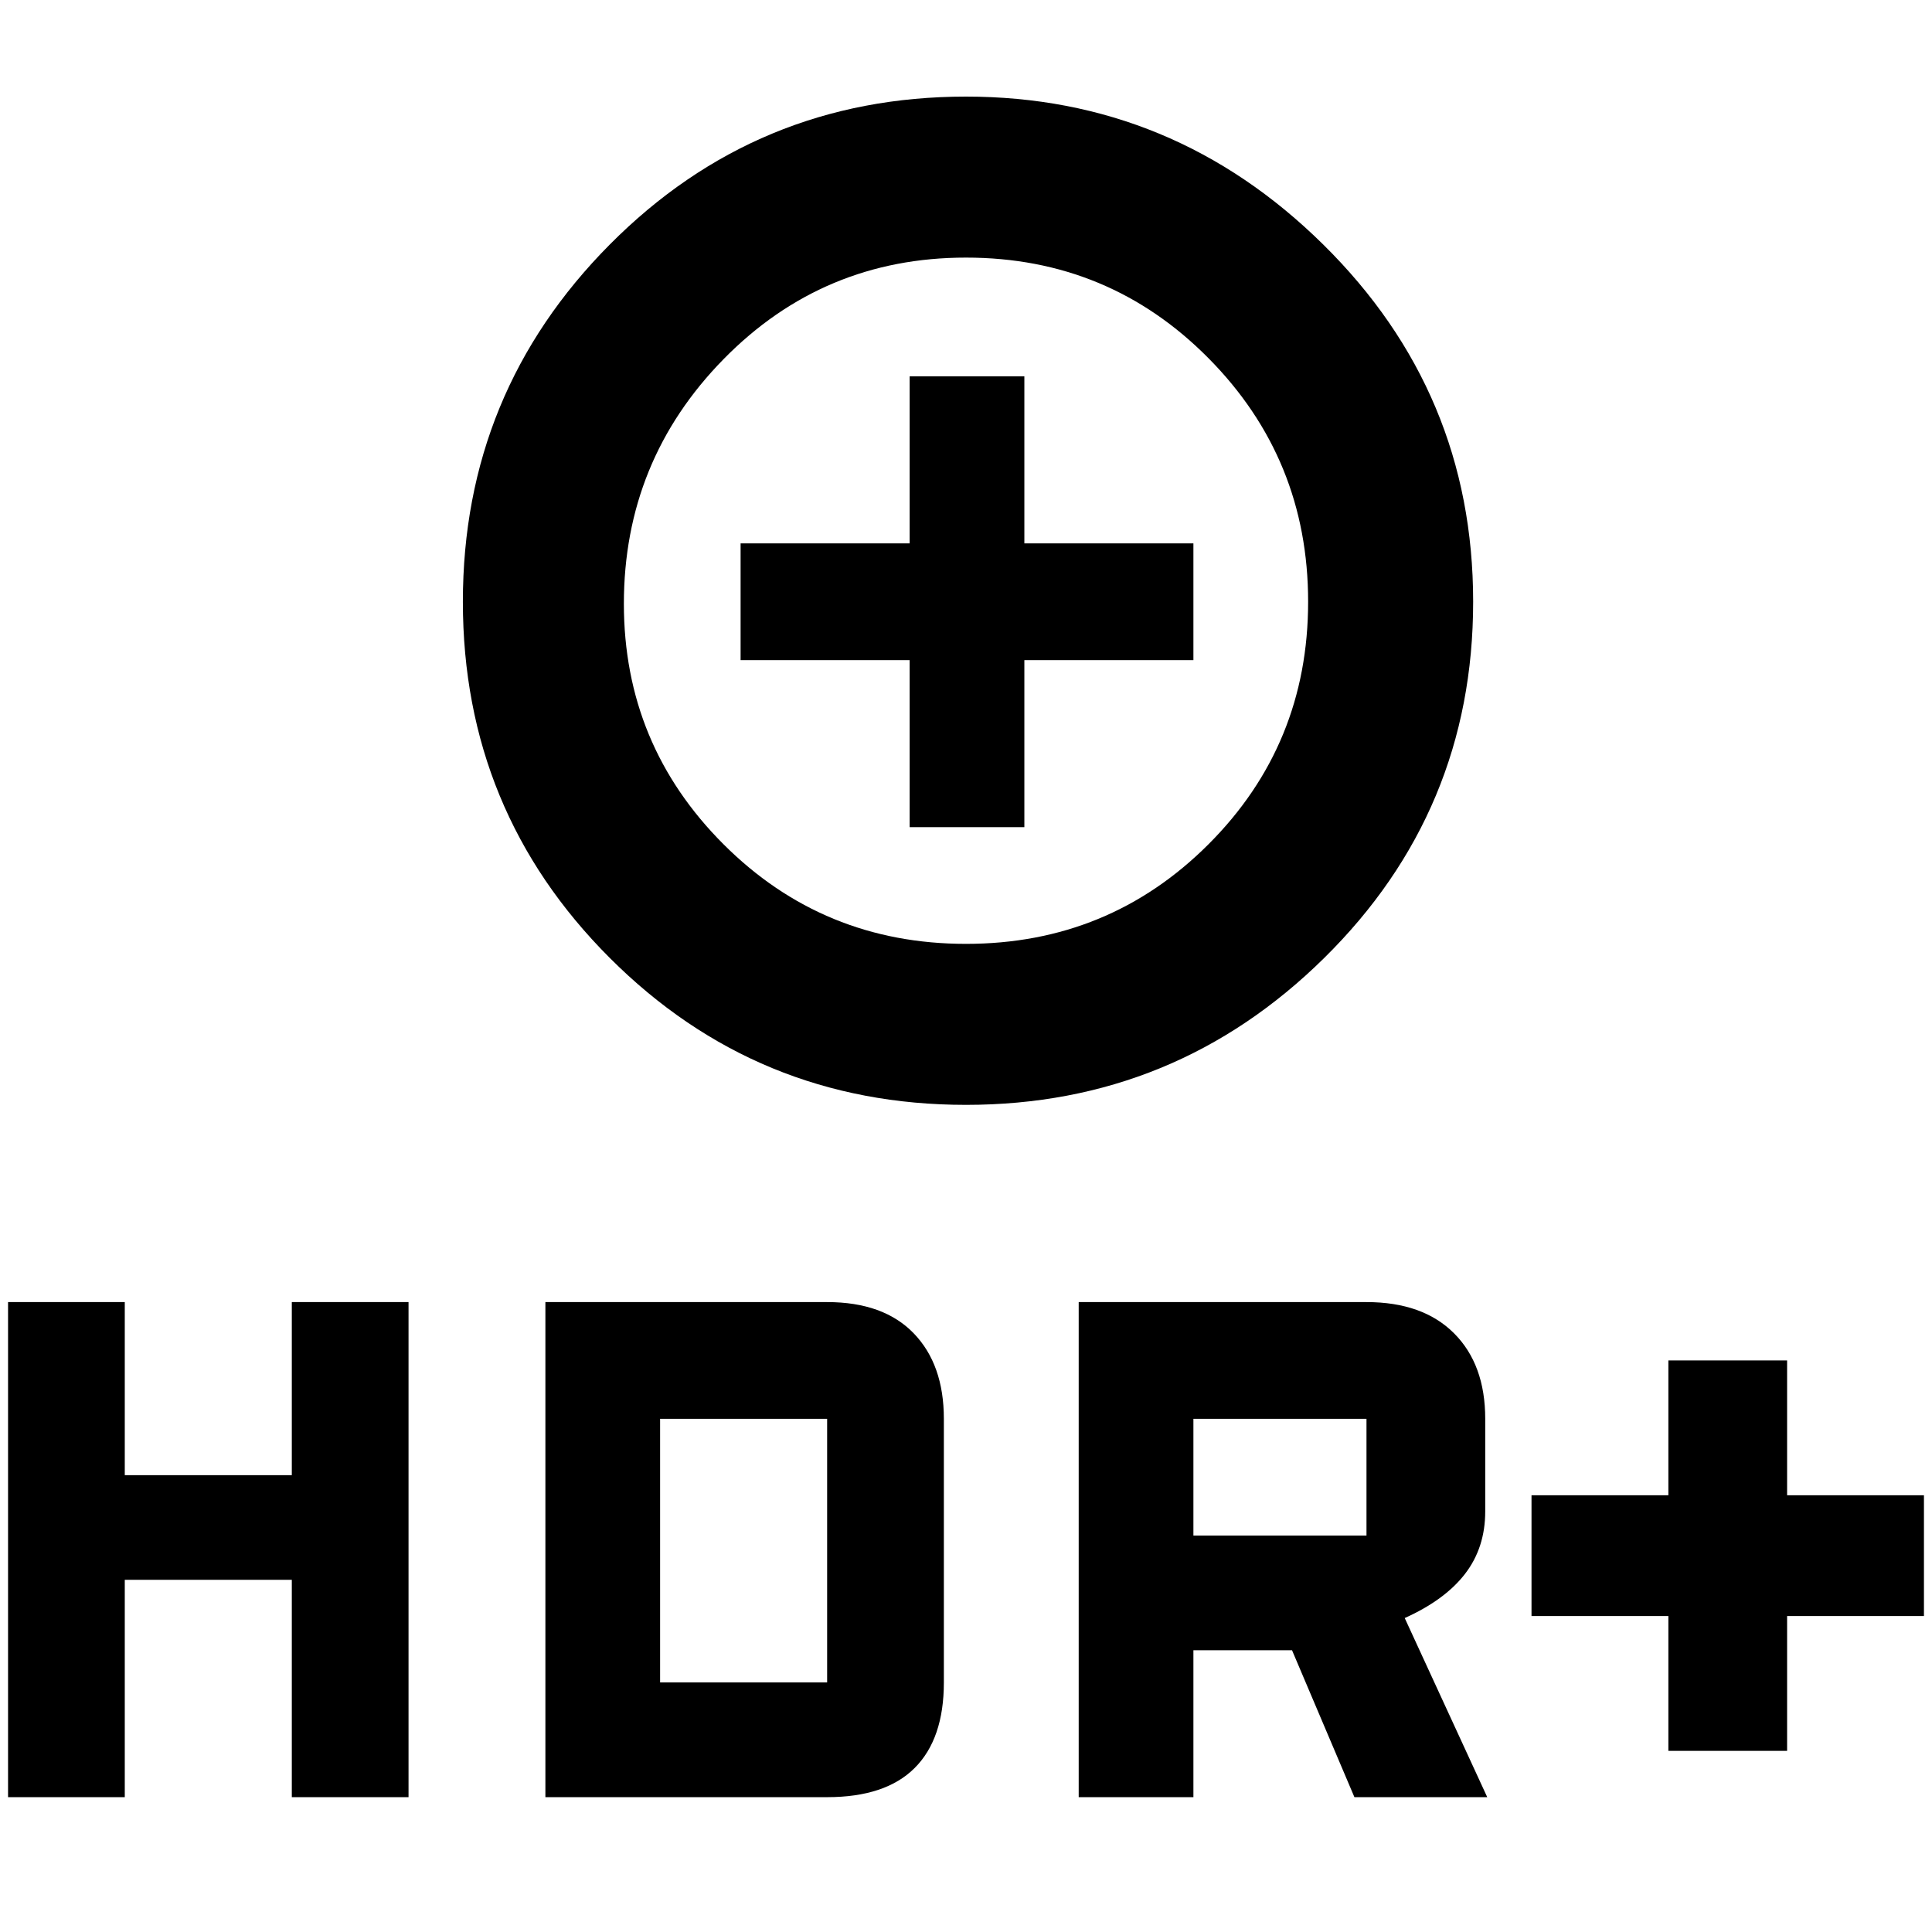<svg xmlns="http://www.w3.org/2000/svg" height="48" width="48"><path d="M24 27.45Q18.8 27.45 15.15 23.8Q11.5 20.15 11.5 14.95Q11.5 9.75 15.15 6.075Q18.8 2.4 24 2.4Q29.15 2.4 32.875 6.075Q36.6 9.75 36.6 14.95Q36.6 20.15 32.9 23.8Q29.2 27.45 24 27.45ZM24 23.45Q27.55 23.45 30.025 20.975Q32.5 18.5 32.5 14.95Q32.5 11.4 30.025 8.9Q27.55 6.4 24 6.4Q20.45 6.4 17.975 8.925Q15.5 11.45 15.5 15Q15.5 18.5 17.975 20.975Q20.45 23.45 24 23.45ZM22.6 20.55H25.45V16.4H29.65V13.5H25.45V9.35H22.6V13.5H18.4V16.4H22.6ZM41.45 43.5V40.15H38.05V37.15H41.45V33.8H44.4V37.15H47.8V40.15H44.4V43.5ZM26.8 44.65V32.35H33.95Q35.35 32.35 36.125 33.125Q36.9 33.9 36.9 35.25V37.55Q36.9 38.45 36.4 39.1Q35.9 39.75 34.9 40.2L36.95 44.65H33.65L32.1 41H29.65V44.65ZM29.65 38.15H33.95Q33.95 38.15 33.95 38.15Q33.95 38.15 33.95 38.15V35.25Q33.95 35.25 33.95 35.25Q33.95 35.25 33.95 35.25H29.65ZM0.2 44.65V32.35H3.1V36.65H7.25V32.35H10.15V44.65H7.25V39.25H3.1V44.65ZM13.55 44.65V32.35H20.55Q21.95 32.35 22.7 33.125Q23.45 33.9 23.45 35.25V41.8Q23.45 43.2 22.725 43.925Q22 44.65 20.55 44.65ZM16.4 41.8H20.55Q20.55 41.8 20.55 41.8Q20.55 41.8 20.55 41.8V35.25Q20.55 35.25 20.55 35.25Q20.55 35.25 20.55 35.25H16.4ZM24 14.95Q24 14.95 24 14.95Q24 14.95 24 14.95Q24 14.95 24 14.95Q24 14.95 24 14.95Q24 14.95 24 14.95Q24 14.95 24 14.95Q24 14.95 24 14.95Q24 14.95 24 14.95Z"/></svg>